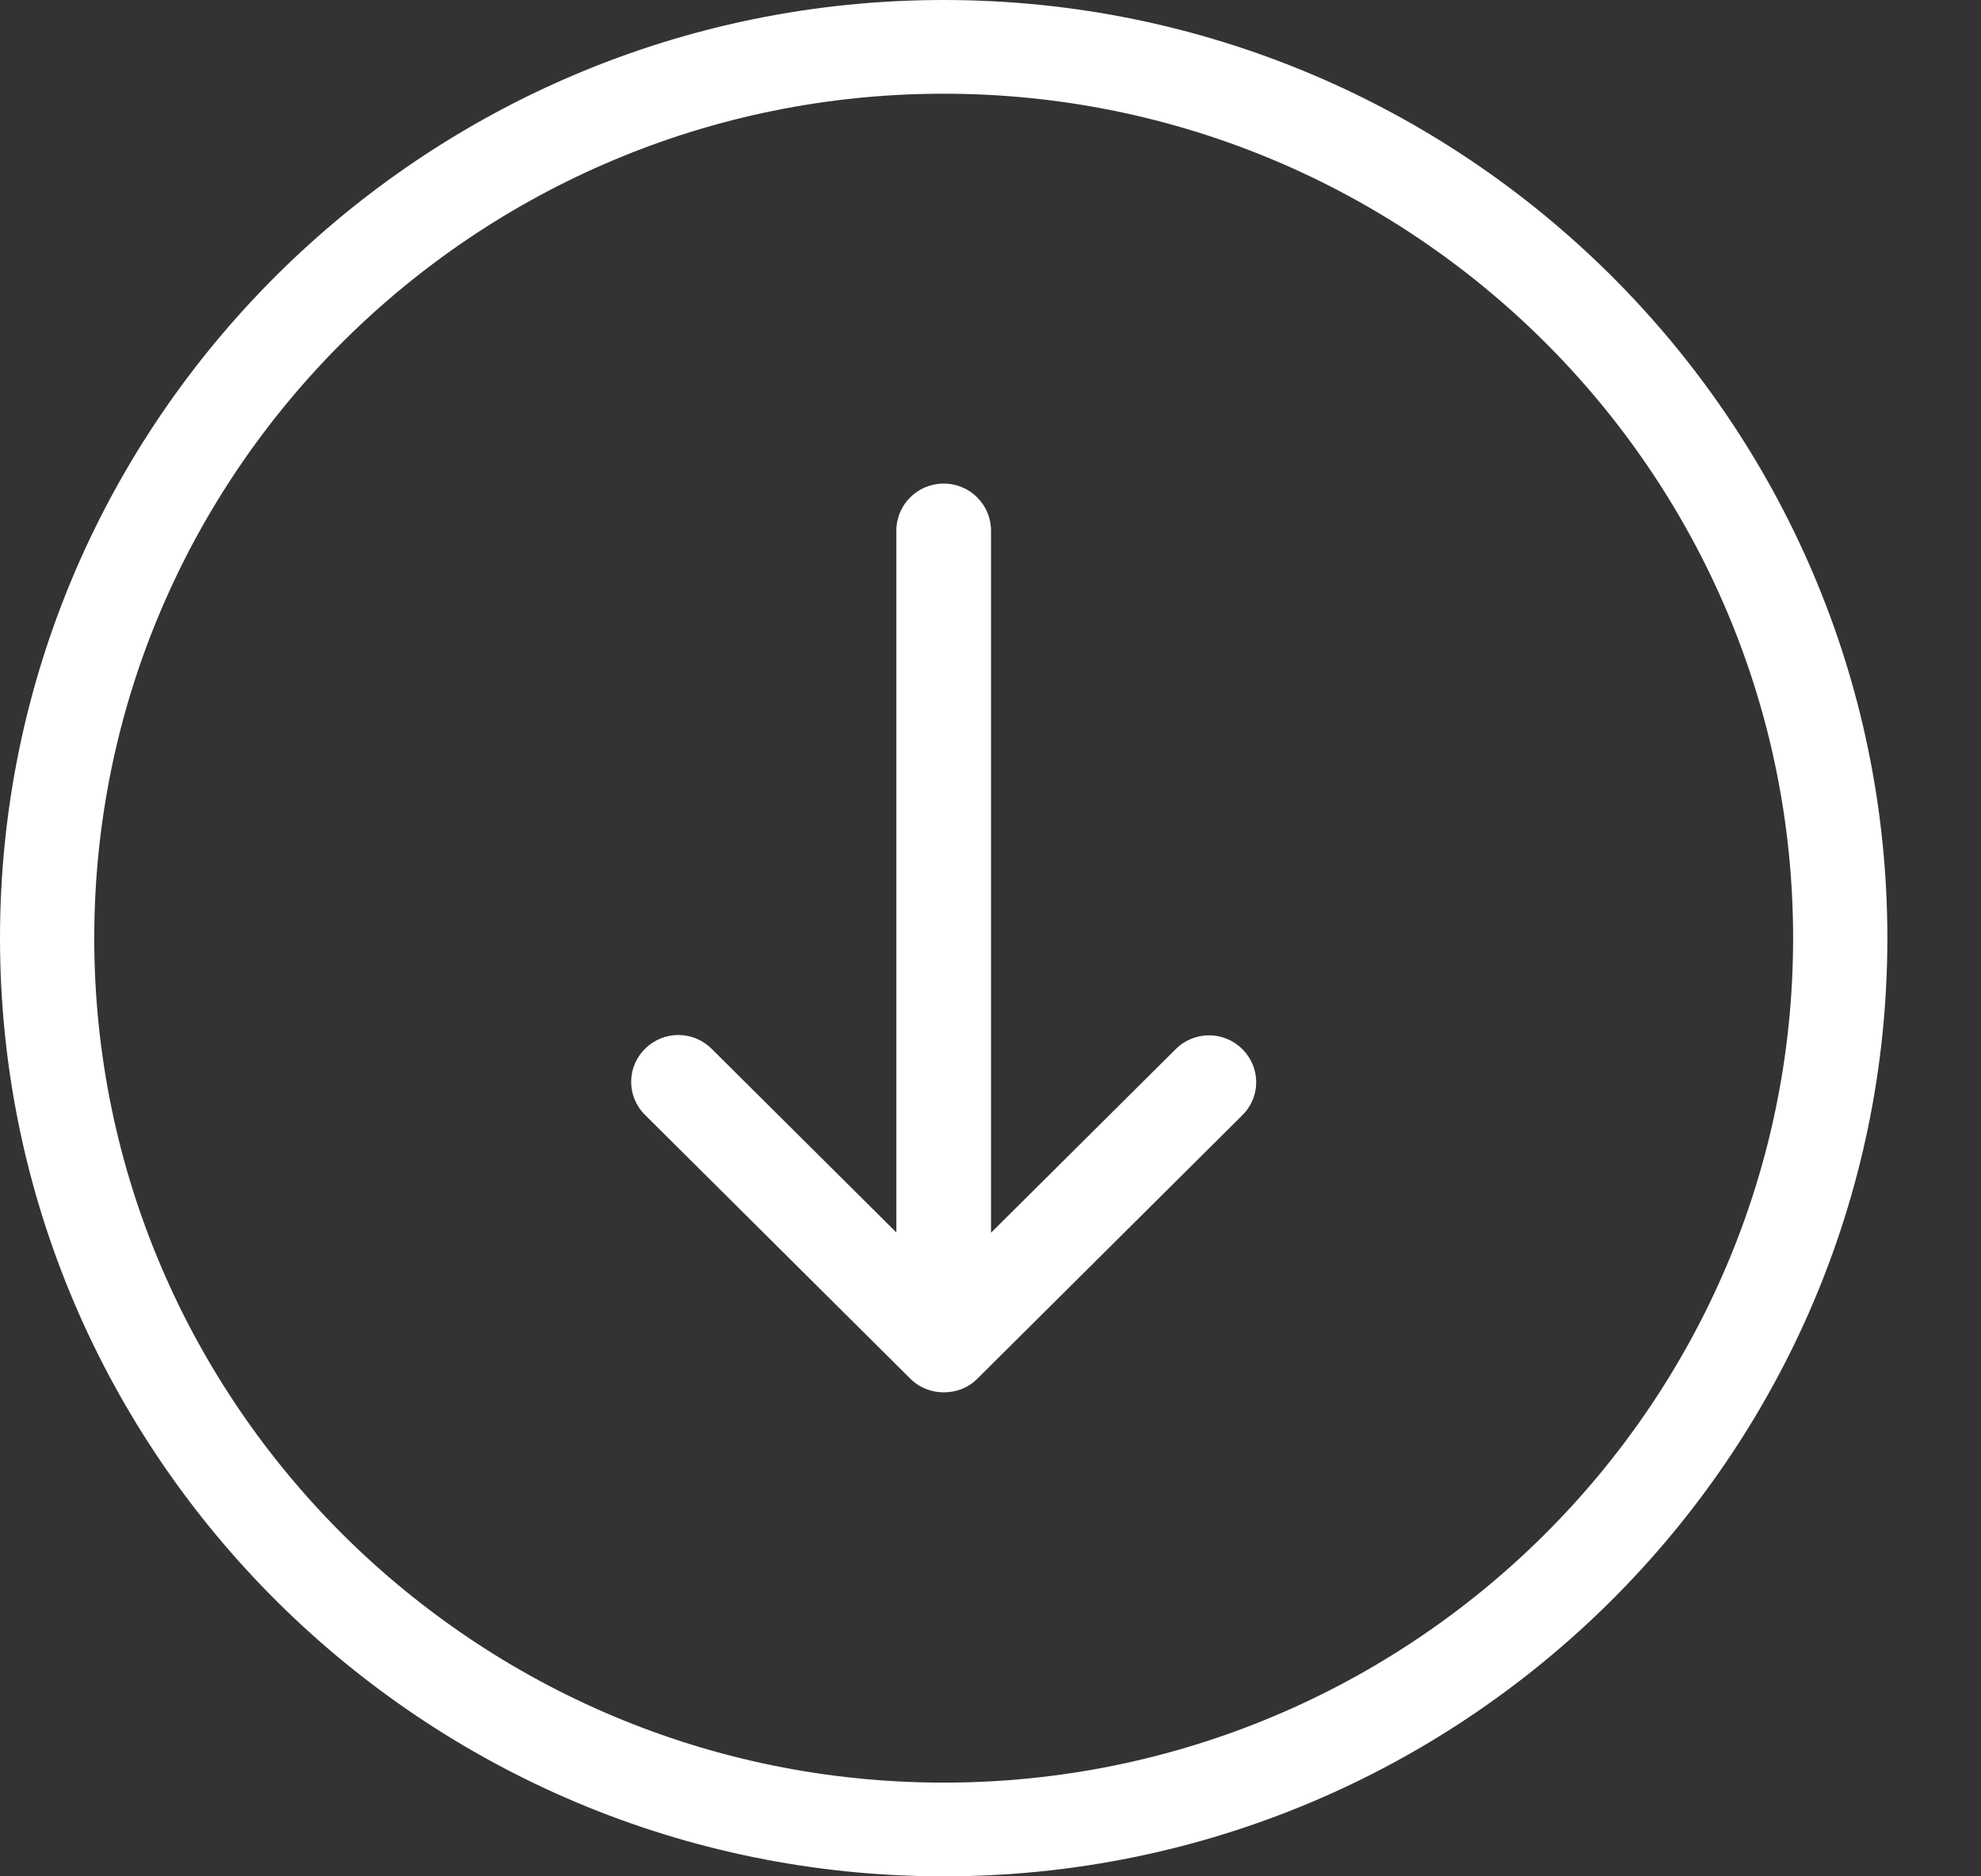 <?xml version="1.0" encoding="UTF-8"?>
<svg width="19px" height="18px" viewBox="0 0 19 18" version="1.1" xmlns="http://www.w3.org/2000/svg">
  <rect x="0" y="0" width="19" height="18" fill="#333333" stroke="none"/>
  <!-- Generator: Sketch 50.2 (55047) - http://www.bohemiancoding.com/sketch -->
  <title>down-arrow</title>
  <desc>Created with Sketch.</desc>
  <defs></defs>
  <g id="NIX-UI---Screens" stroke="none" stroke-width="1" fill="none" fill-rule="evenodd">
    <g id="Screen-1.1---Overview" transform="translate(-455, -374)" fill="#FFFFFF" fill-rule="nonzero">
      <g id="Content" transform="translate(304, 57)">
        <g id="1---Wallet-tile" transform="translate(0, 78)">
          <g id="Action-buttons" transform="translate(42, 230)">
            <g id="Receive" transform="translate(99, 0)">
              <path
                d="M28.102,18 C28.102,13.038 24.042,9 19.051,9 C14.06,9 10,13.038 10,18 C10,22.962 14.06,27 19.051,27 C24.042,27 28.102,22.962 28.102,18 Z M10.904,18 C10.904,13.533 14.559,9.899 19.051,9.899 C23.543,9.899 27.198,13.533 27.198,18 C27.198,22.467 23.543,26.101 19.051,26.101 C14.559,26.101 10.904,22.467 10.904,18 Z M19.372,22.228 L21.915,19.699 C22.093,19.523 22.093,19.241 21.915,19.064 C21.738,18.888 21.454,18.888 21.277,19.064 L19.505,20.826 L19.505,14.091 C19.505,13.841 19.302,13.639 19.051,13.639 C18.8,13.639 18.597,13.841 18.597,14.091 L18.597,20.823 L16.825,19.061 C16.648,18.885 16.364,18.885 16.187,19.061 C16.009,19.237 16.009,19.52 16.187,19.696 L18.73,22.225 C18.818,22.313 18.933,22.357 19.051,22.357 C19.169,22.357 19.284,22.316 19.372,22.228 Z"
                id="down-arrow"
                transform="translate(19.051, 18) rotate(-360) translate(-19.051, -18) "></path>
            </g>
          </g>
        </g>
      </g>
    </g>
  </g>
</svg>
